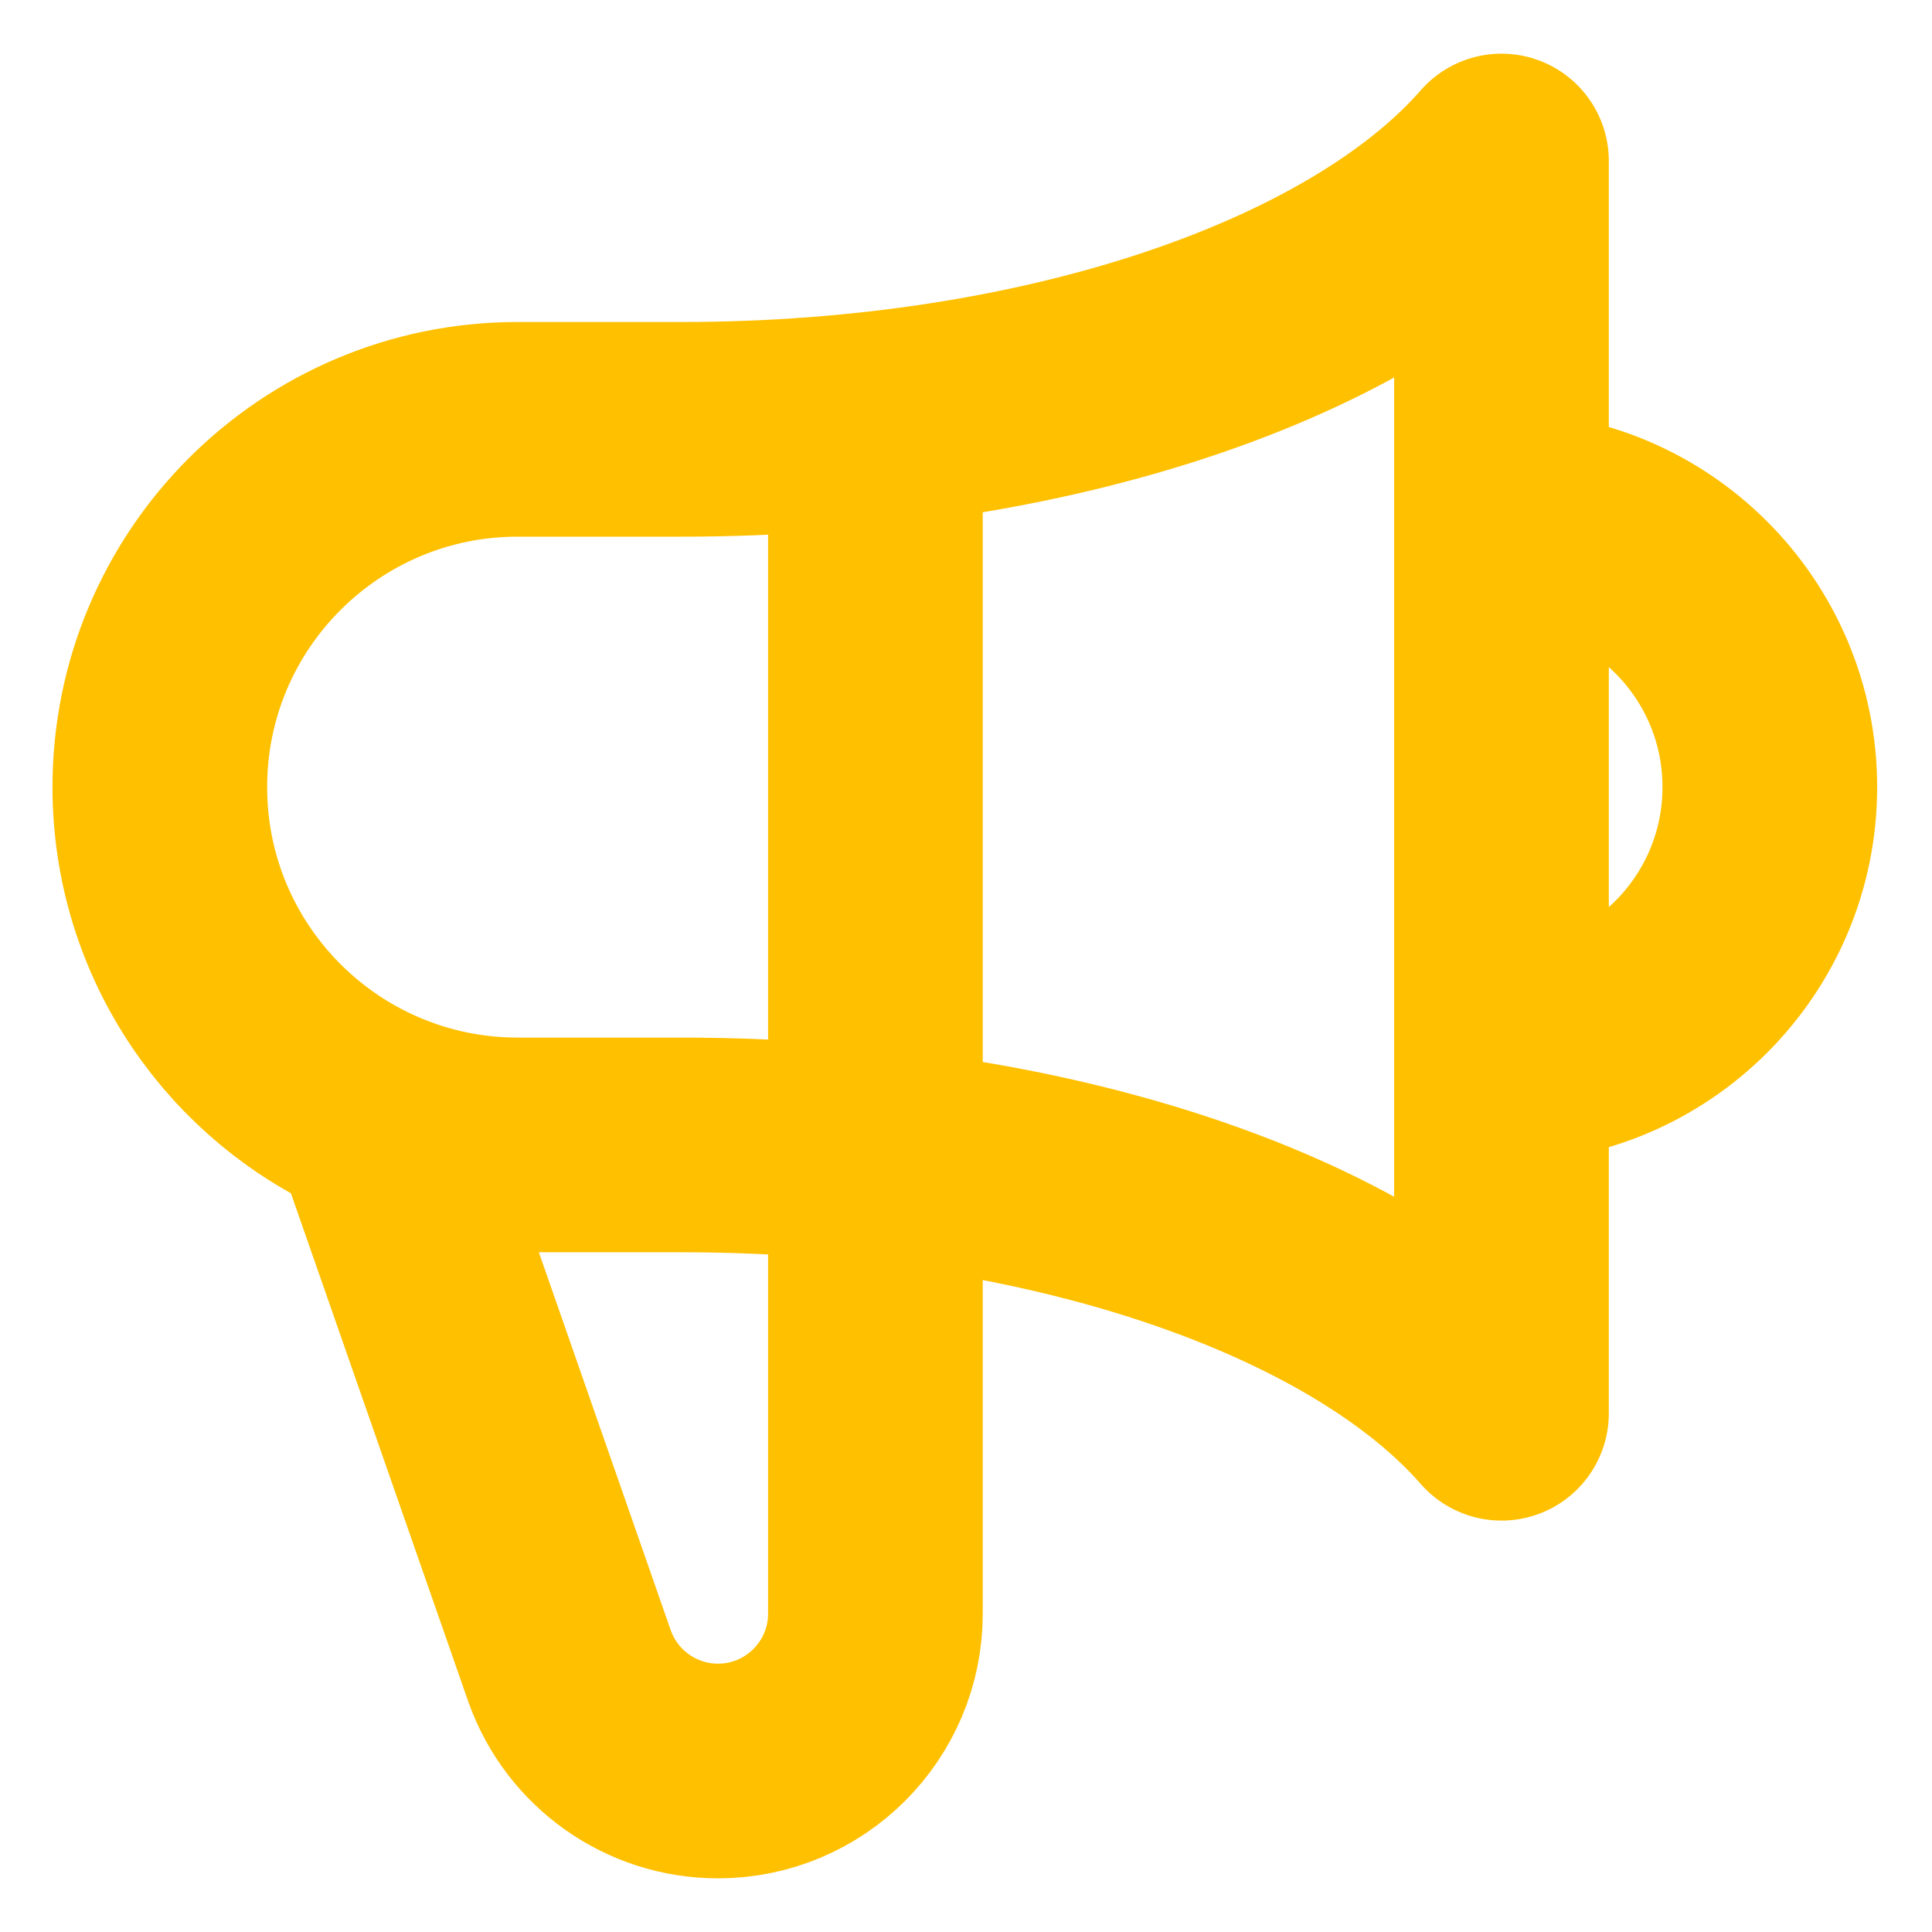 <svg width="18" height="18" viewBox="0 0 18 18" fill="none" xmlns="http://www.w3.org/2000/svg">
<path d="M8.156 3.902V15.034C8.156 15.843 7.499 16.5 6.689 16.5C6.07 16.5 5.517 16.11 5.308 15.527L3.52 10.402M13.989 9.833C15.37 9.833 16.489 8.714 16.489 7.333C16.489 5.953 15.37 4.833 13.989 4.833M3.52 10.402C2.326 9.895 1.489 8.712 1.489 7.333C1.489 5.492 2.982 4 4.823 4H6.349C9.767 4 12.703 2.972 13.989 1.5L13.989 13.167C12.703 11.695 9.767 10.667 6.349 10.667L4.823 10.667C4.36 10.667 3.92 10.572 3.52 10.402Z" stroke="#FFC000" stroke-width="2" stroke-linecap="round" stroke-linejoin="round"/>
</svg>
